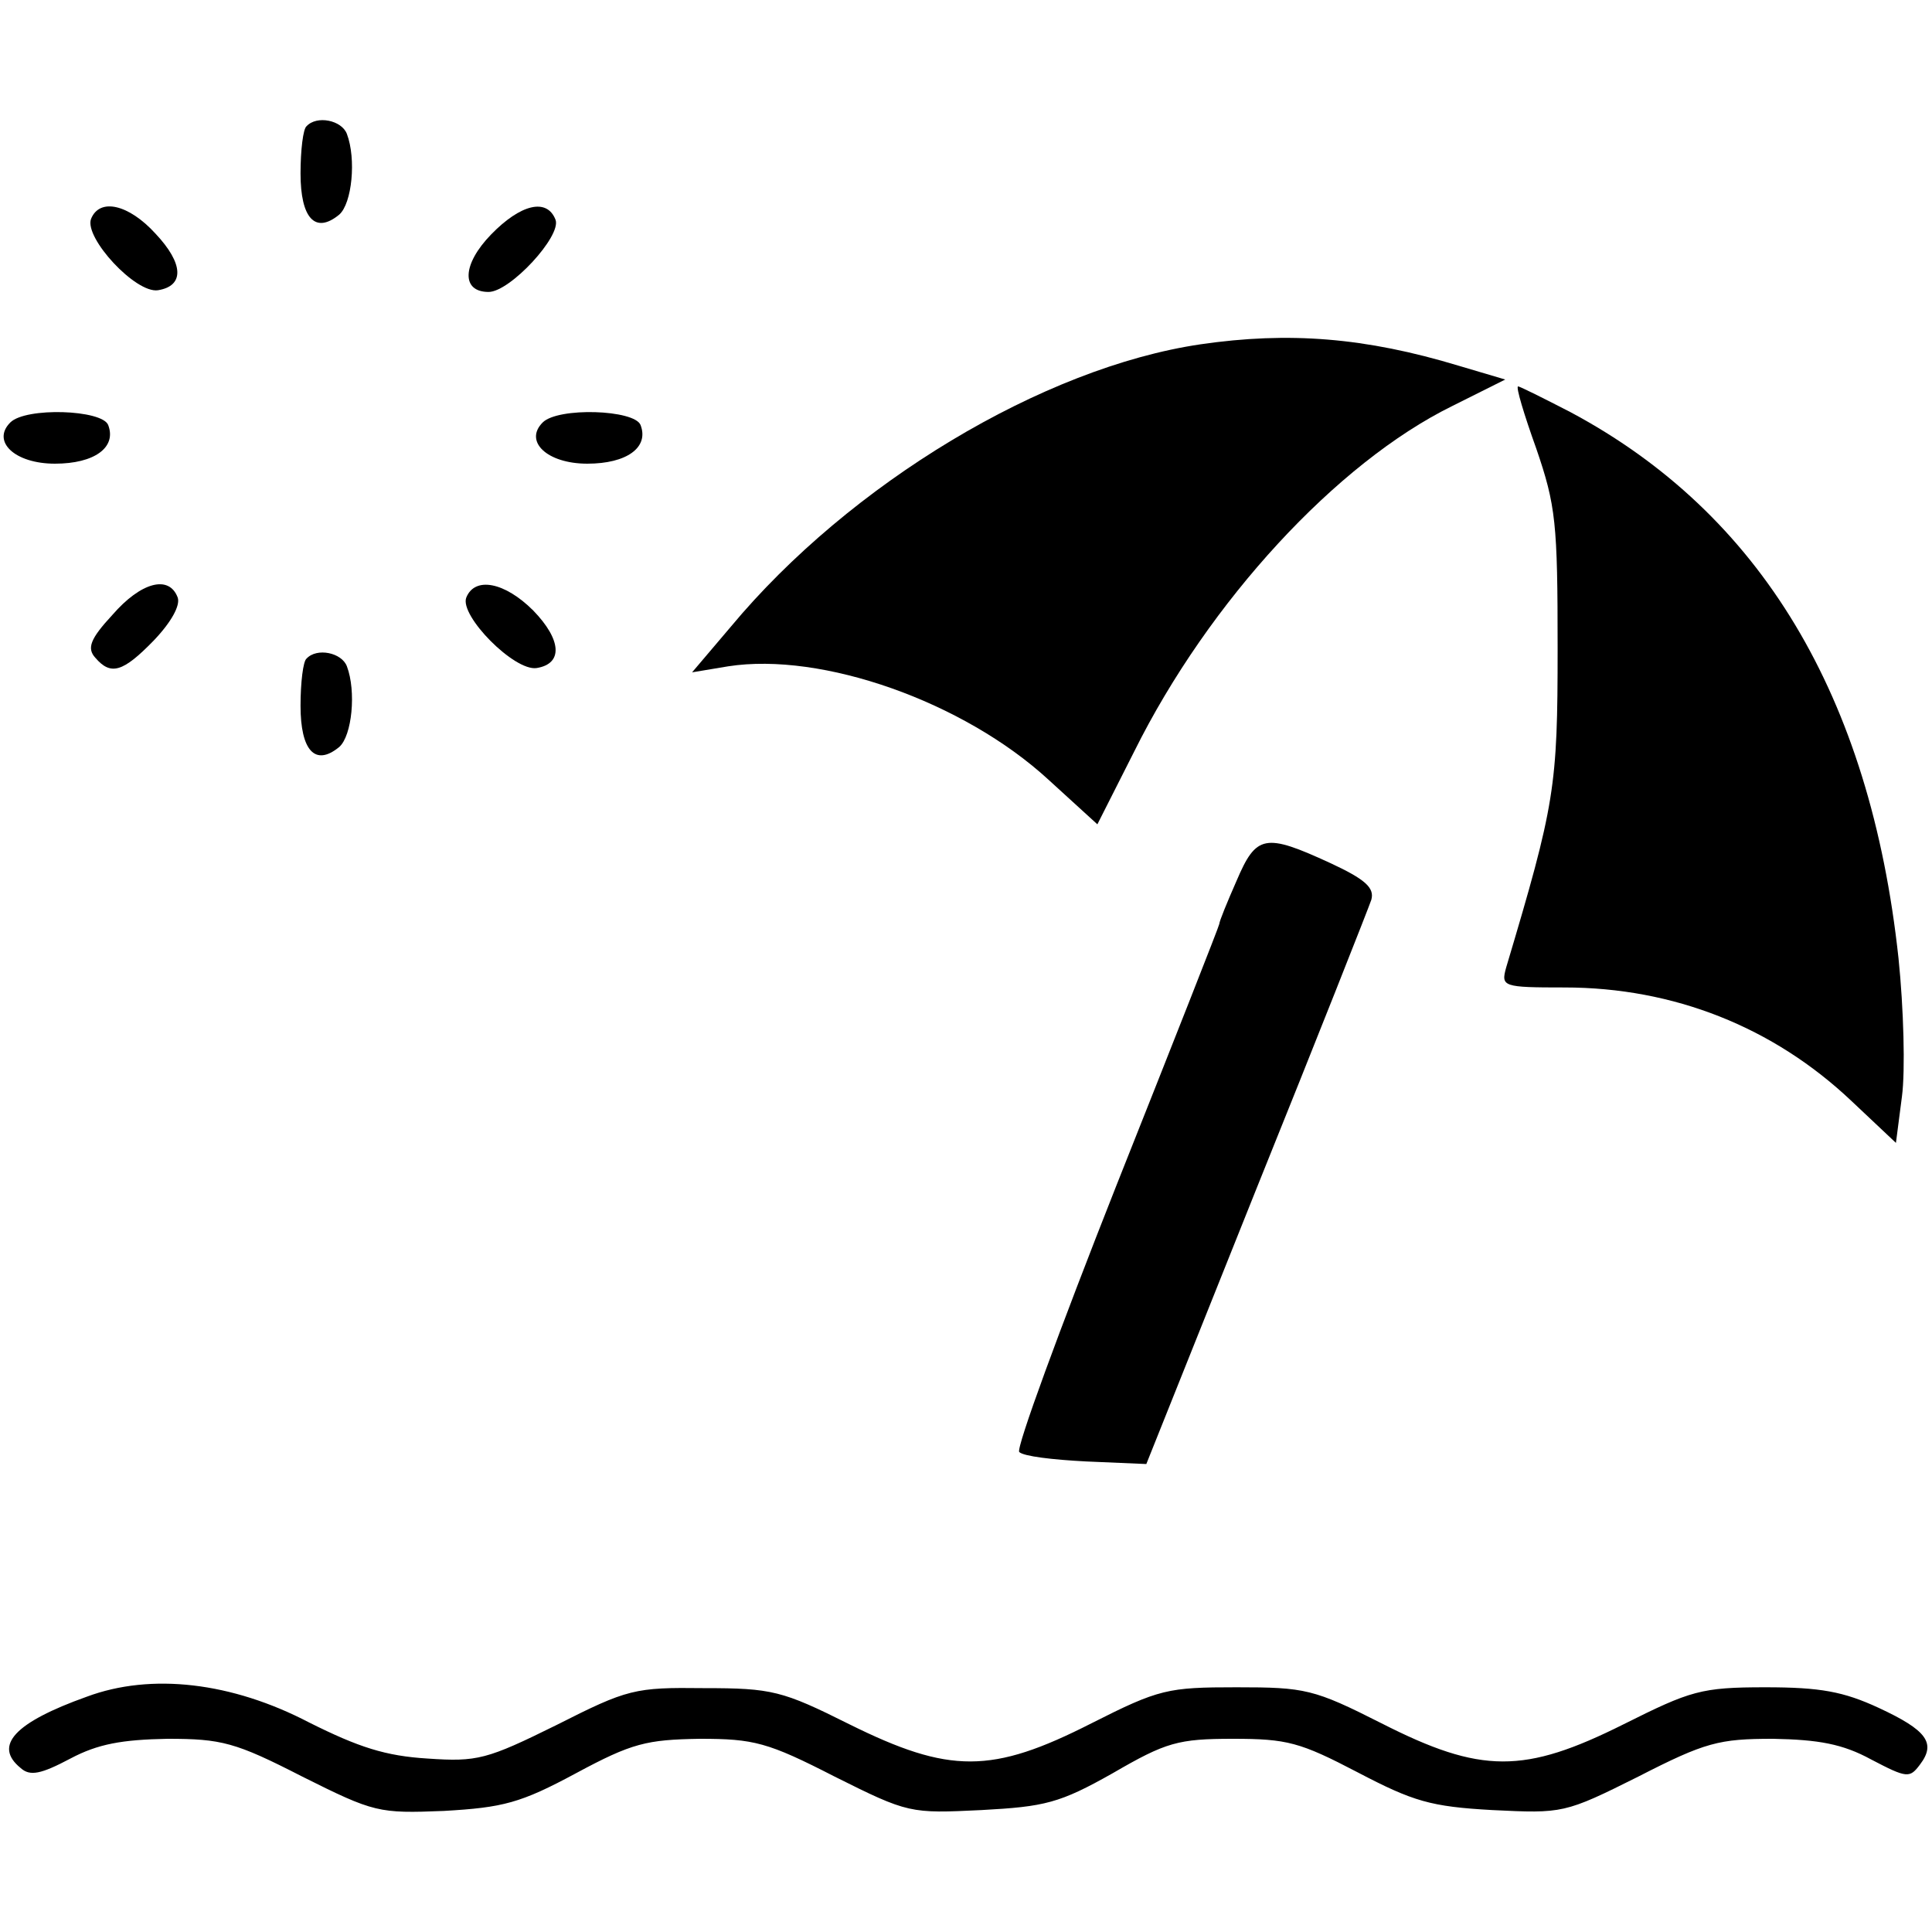 <?xml version="1.0" standalone="no"?>
<!DOCTYPE svg PUBLIC "-//W3C//DTD SVG 20010904//EN"
 "http://www.w3.org/TR/2001/REC-SVG-20010904/DTD/svg10.dtd">
<svg version="1.0" xmlns="http://www.w3.org/2000/svg"
 width="225pt" height="225pt" viewBox="0 0 225 225"
 preserveAspectRatio="xMidYMid meet">
<g transform="translate(0,225) scale(0.1,-0.1)"
fill="#000000" stroke="none">
<path d="M357 2103 c-4 -3 -7 -28 -7 -55 0 -52 17 -71 45 -48 15 13 20 65 9
94 -6 16 -35 22 -47 9z"/>
<path d="M106 1995 c-8 -22 52 -87 78 -83 31 5 30 31 -3 66 -31 34 -65 42 -75
17z"/>
<path d="M572 1977 c-34 -35 -35 -67 -3 -67 25 0 85 65 78 84 -10 26 -41 18
-75 -17z"/>
<path d="M1398 1849 c-183 -27 -408 -162 -547 -329 l-45 -53 42 7 c109 17 274
-41 373 -132 l57 -52 43 85 c87 175 236 336 370 402 l62 31 -54 16 c-109 33
-198 40 -301 25z"/>
<path d="M1789 1728 c23 -67 25 -87 25 -233 0 -162 -3 -181 -60 -372 -6 -22
-4 -23 68 -23 127 0 243 -46 334 -132 l52 -49 7 54 c4 30 2 103 -4 161 -33
306 -161 518 -382 636 -31 16 -59 30 -61 30 -3 0 7 -33 21 -72z"/>
<path d="M12 1758 c-22 -22 5 -48 52 -48 46 0 72 19 62 45 -7 18 -96 21 -114
3z"/>
<path d="M632 1758 c-22 -22 5 -48 52 -48 46 0 72 19 62 45 -7 18 -96 21 -114
3z"/>
<path d="M131 1534 c-26 -28 -30 -39 -20 -50 18 -21 32 -17 68 20 21 22 31 41
28 50 -10 27 -43 18 -76 -20z"/>
<path d="M543 1554 c-8 -21 56 -86 82 -82 31 5 29 33 -4 67 -33 33 -68 40 -78
15z"/>
<path d="M357 1483 c-4 -3 -7 -28 -7 -55 0 -52 17 -71 45 -48 15 13 20 65 9
94 -6 16 -35 22 -47 9z"/>
<path d="M1440 1224 c-11 -25 -20 -47 -20 -50 0 -2 -54 -139 -120 -305 -66
-167 -117 -306 -113 -310 5 -5 39 -9 78 -11 l70 -3 128 320 c71 176 131 328
134 337 4 14 -7 24 -48 43 -76 35 -86 33 -109 -21z"/>
<path d="M101 274 c-84 -30 -109 -57 -77 -83 11 -10 24 -7 58 11 32 17 60 22
113 23 63 0 79 -4 157 -44 84 -42 89 -43 165 -40 69 4 89 9 154 44 65 35 82
39 144 40 63 0 79 -4 157 -44 86 -43 88 -43 171 -39 74 4 91 8 153 43 62 36
76 40 140 40 63 0 78 -4 145 -39 65 -34 85 -40 157 -44 82 -4 84 -4 170 39 78
40 94 44 157 44 53 -1 81 -6 114 -24 42 -22 45 -22 57 -6 19 25 8 40 -48 66
-41 19 -68 24 -132 24 -75 0 -87 -4 -165 -43 -116 -58 -166 -58 -282 1 -79 40
-89 42 -169 42 -80 0 -90 -2 -169 -42 -116 -59 -165 -59 -282 -1 -78 39 -90
42 -169 42 -81 1 -89 -1 -172 -43 -81 -40 -92 -43 -150 -39 -49 3 -80 13 -138
42 -90 47 -184 58 -259 30z"/>
</g>
</svg>
